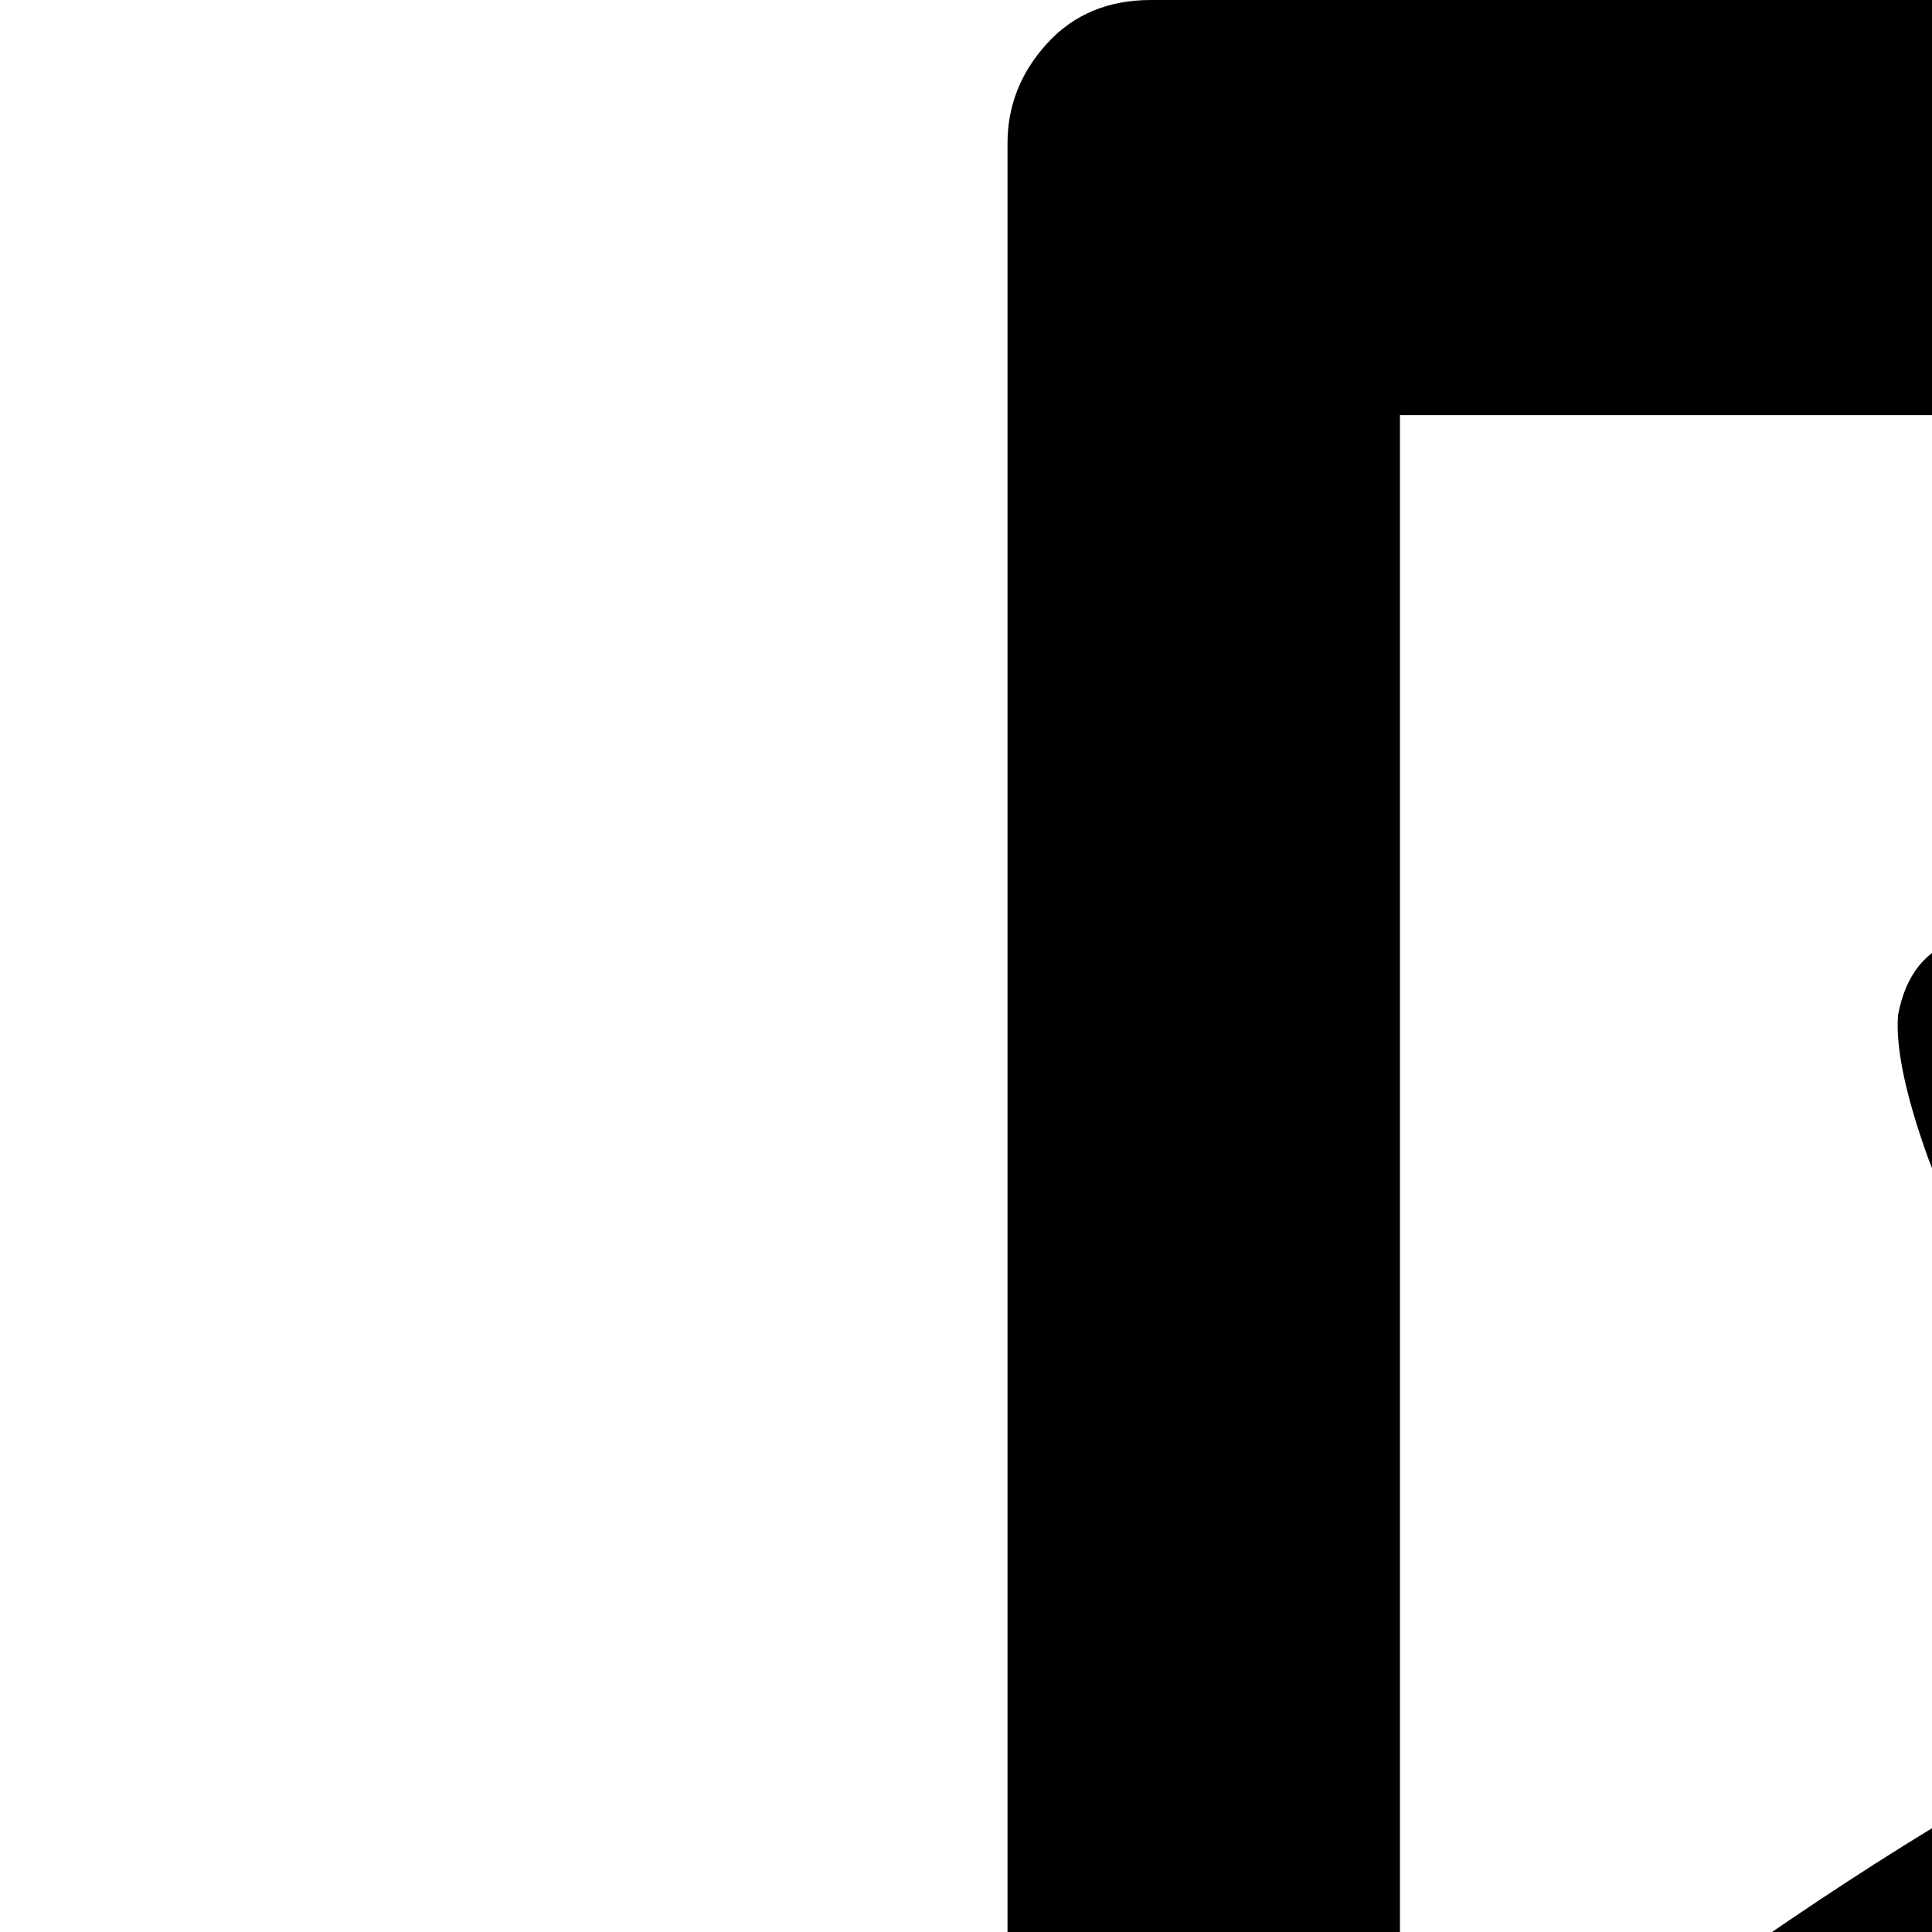 <svg xmlns="http://www.w3.org/2000/svg" version="1.1" viewBox="0 0 512 512" fill="currentColor"><path fill="currentColor" d="m1401 1547l-6 6q-113 113-259 175q-154 64-317 64q-165 0-317-64q-148-63-259-175q-113-112-175-258q-42-103-54-189q-4-28 48-36q51-8 56 20q1 1 1 4q18 90 46 159q50 124 152 226q98 98 226 152q132 56 276 56q143 0 276-56q128-55 225-152l6-6q10-10 25-6q12 3 33 22q36 37 17 58M929 932l-66 66l63 63q21 21-7 49q-17 17-32 17q-10 0-19-10l-62-61l-66 66q-5 5-15 5q-15 0-31-16l-2-2q-18-15-18-29q0-7 8-17l66-65l-66-66q-16-16 14-45q18-18 31-18q6 0 13 5l65 66l65-65q18-17 48 13q27 27 11 44m471 57q0 118-46 228q-45 105-126 186q-80 80-187 126t-228 46t-228-46t-187-126q-82-82-125-186q-15-33-15-40h-1q-9-27 43-44q50-16 60 12q37 99 97 167h1V971q3-136 102-232q105-103 253-103q147 0 251 103t104 249q0 147-104.5 251T813 1343q-58 0-112-16q-28-11-13-61q16-51 44-43l14 3q14 3 33 6t30 3q104 0 176-71.5t72-174.5q0-101-72-171q-71-71-175-71q-107 0-178 80q-64 72-64 160v413q110 67 242 67q96 0 185-36.5t156-103.5t103.5-155t36.5-183q0-198-141-339q-140-140-339-140q-200 0-340 140q-53 53-77 87l-2 2q-8 11-13 15.5t-21.5 9.5t-38.5-3q-21-5-36.5-16.5T267 718V38q0-15 10.5-26.5T305 0h877q30 0 30 55t-30 55H371v483h1q40-42 102-84t108-61q109-46 231-46q121 0 228 46t187 126q81 81 126 186q46 112 46 229m-31-581q9 8 9 18t-5.5 18t-16.5 21q-26 26-39 26q-9 0-16-7q-106-91-207-133q-128-56-276-56q-133 0-262 49q-27 10-45-37q-9-25-8-38q3-16 16-20q130-57 299-57q164 0 316 64q137 58 235 152"/></svg>
